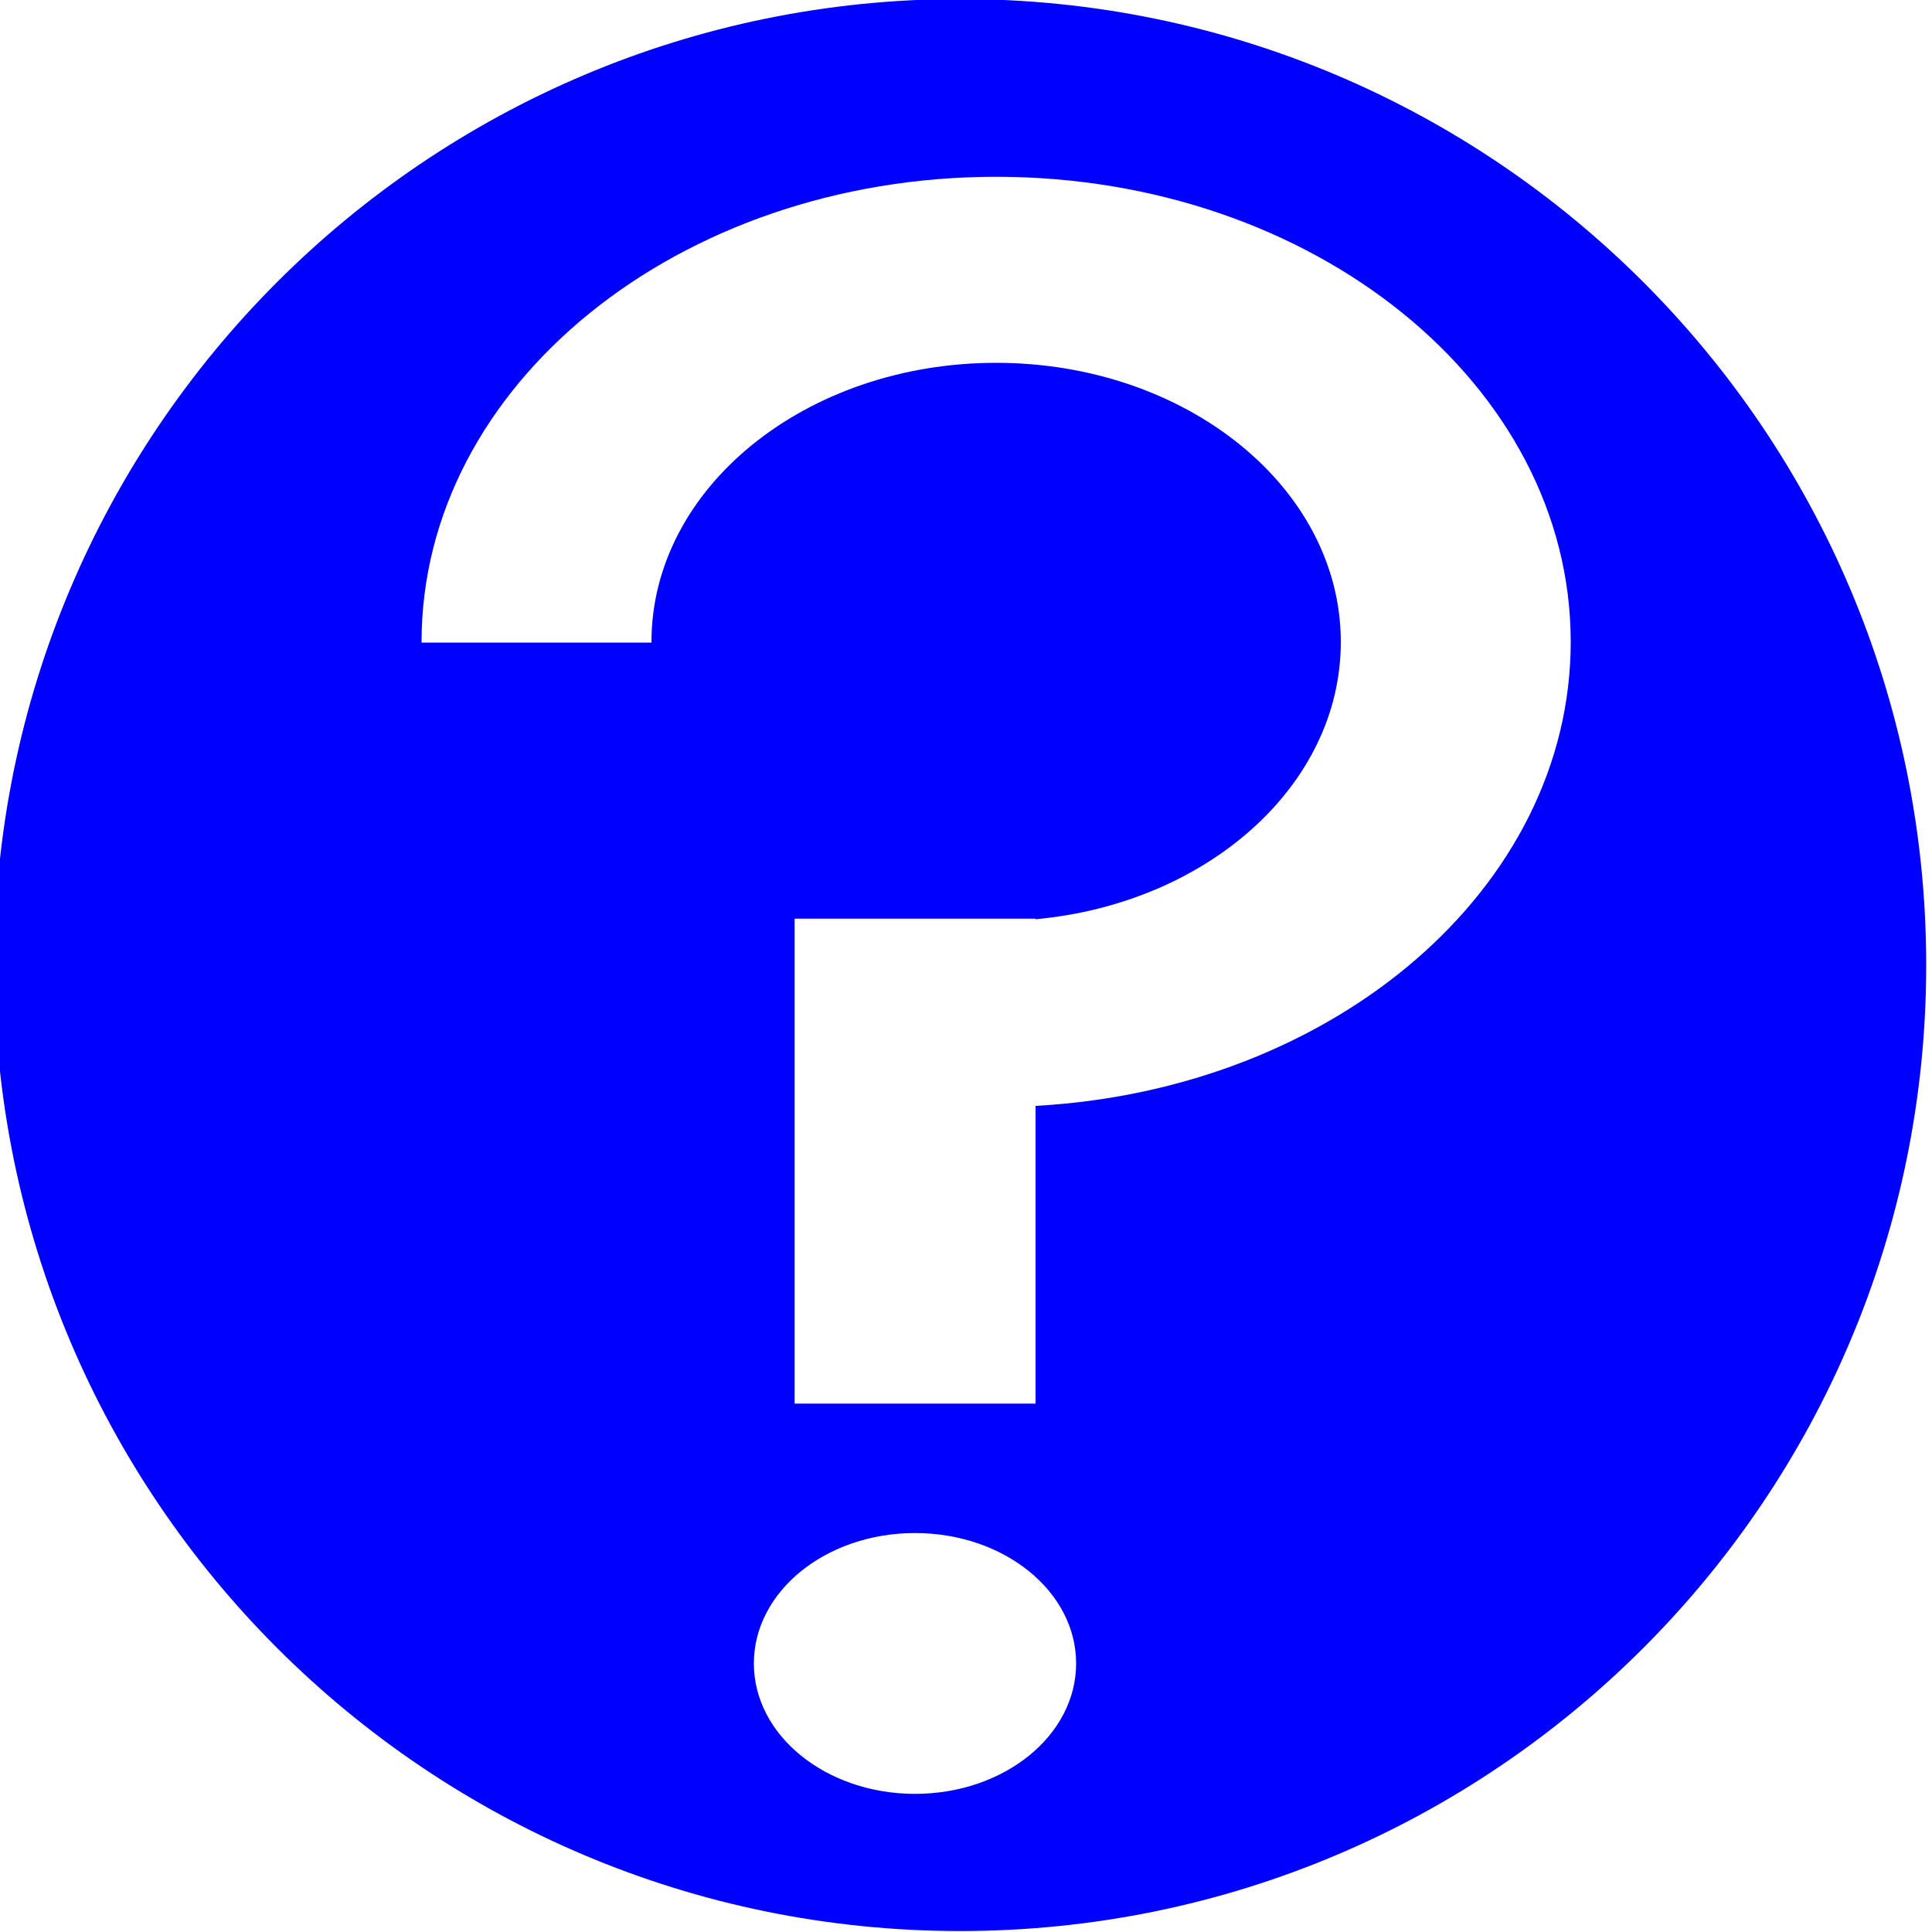 <?xml version="1.0" encoding="utf-8"?>
<!-- Generator: Adobe Illustrator 21.0.0, SVG Export Plug-In . SVG Version: 6.00 Build 0)  -->
<svg version="1.1" id="Layer_1" xmlns="http://www.w3.org/2000/svg" xmlns:xlink="http://www.w3.org/1999/xlink" x="0px" y="0px"
	 viewBox="0 0 1000 1000" style="enable-background:new 0 0 1000 1000;" xml:space="preserve">
<style type="text/css">
	.st0{fill:#0000FF;}
</style>
<path class="st0" d="M497-0.5C220.9-0.5-3,223.4-3,499.5s223.9,500,500,500s500-223.9,500-500S773.1-0.5,497-0.5z M473.6,928.5
	c-46,0-83.4-30.2-83.4-67.5s37.3-67.5,83.4-67.5S557,823.7,557,861S519.7,928.5,473.6,928.5z M536,572.4v154.1H411.3v-251H536v0.3
	c88.9-8.2,158-69.3,158-143.5c0-79.8-79.9-144.5-178.4-144.5s-178.4,64.7-178.4,144.5c0,0.1,0,0.2,0,0.3h-119c0-0.1,0-0.2,0-0.3
	c0-133,133.1-240.8,297.4-240.8S813,199.3,813,332.2C813,459.7,690.7,563.9,536,572.4z"/>
</svg>
